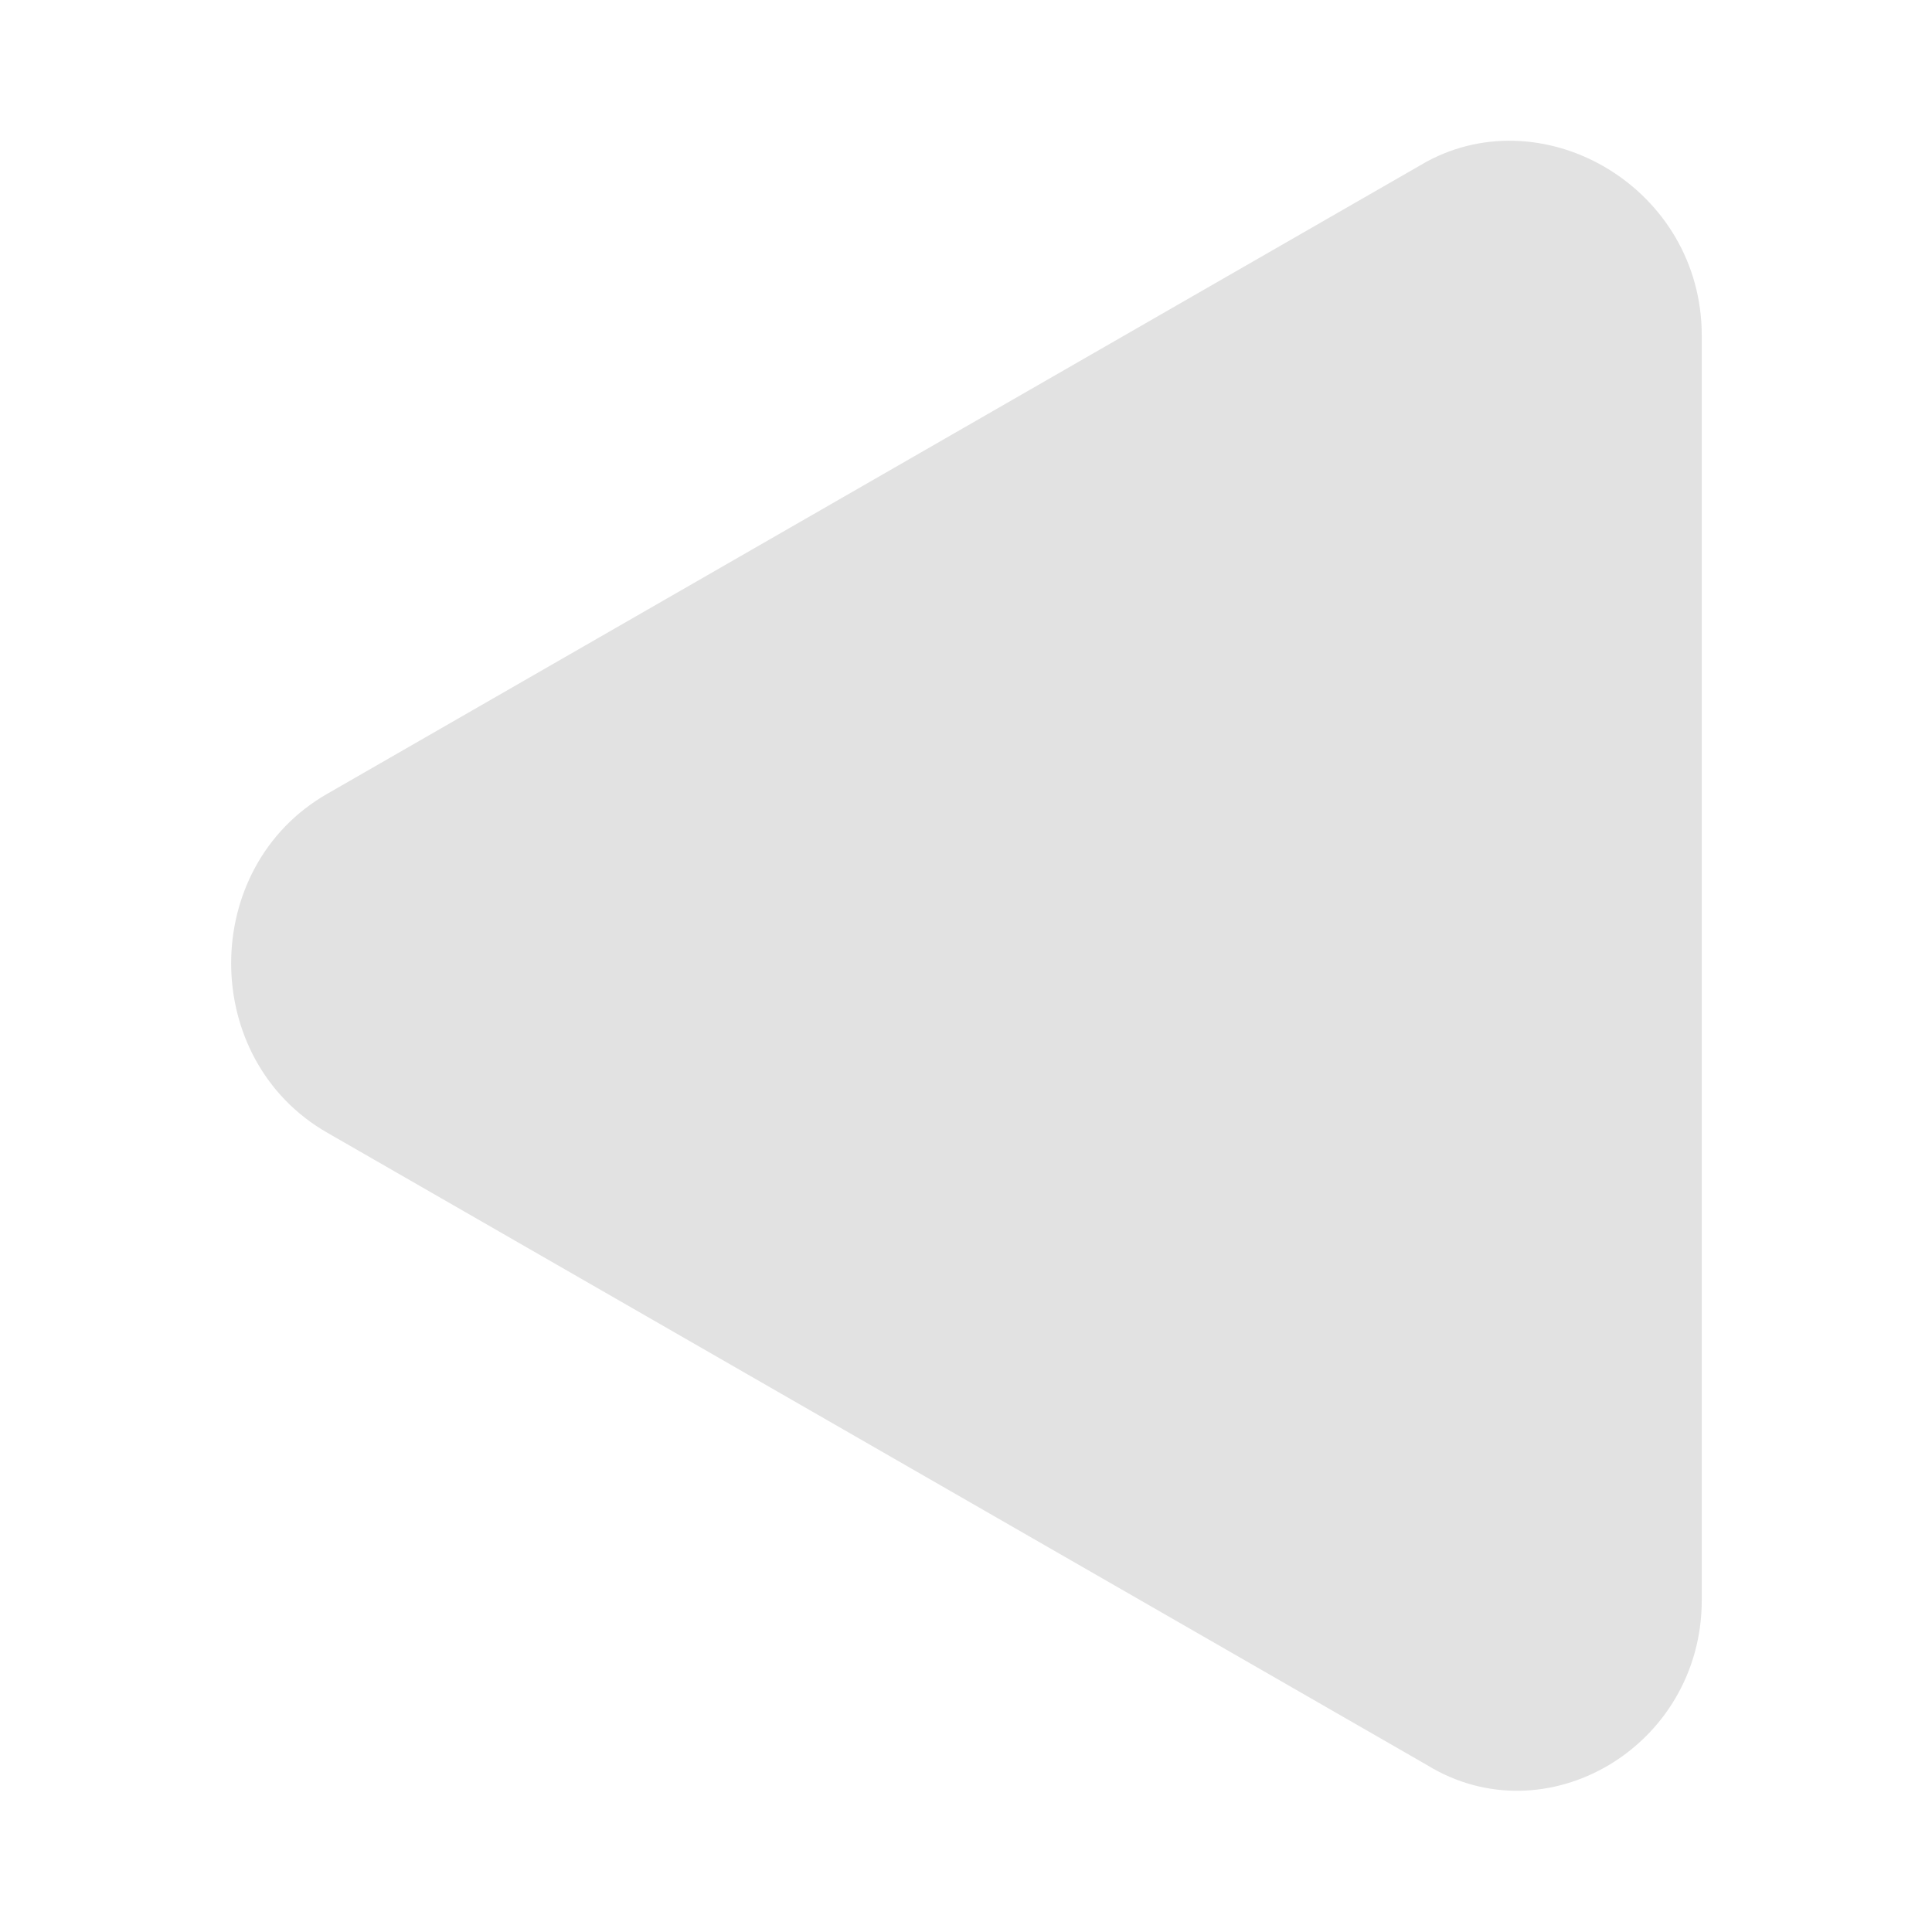 <?xml version="1.0" encoding="UTF-8" standalone="no" ?>
<!DOCTYPE svg PUBLIC "-//W3C//DTD SVG 1.1//EN" "http://www.w3.org/Graphics/SVG/1.1/DTD/svg11.dtd">
<svg xmlns="http://www.w3.org/2000/svg" xmlns:xlink="http://www.w3.org/1999/xlink" version="1.1" width="1080" height="1080" viewBox="0 0 1080 1080" xml:space="preserve">
<desc>Created with Fabric.js 5.2.4</desc>
<defs>
</defs>
<rect x="0" y="0" width="100%" height="100%" fill="transparent"></rect>
<g transform="matrix(1 0 0 1 540 540)" id="afdbab09-074c-4ddd-bc1e-1cce6910526c"  >
<rect style="stroke: none; stroke-width: 1; stroke-dasharray: none; stroke-linecap: butt; stroke-dashoffset: 0; stroke-linejoin: miter; stroke-miterlimit: 4; fill: rgb(255,255,255); fill-rule: nonzero; opacity: 1; visibility: hidden;" vector-effect="non-scaling-stroke"  x="-540" y="-540" rx="0" ry="0" width="1080" height="1080" />
</g>
<g transform="matrix(1 0 0 1 540 540)" id="073bf4af-558d-469e-9047-98a25058bfed"  >
</g>
<g transform="matrix(-51.22 0 0 -51.22 540 540)" id="play"  >
<path style="stroke: rgb(0,0,0); stroke-width: 0; stroke-dasharray: none; stroke-linecap: butt; stroke-dashoffset: 0; stroke-linejoin: miter; stroke-miterlimit: 4; fill: rgb(226,226,226); fill-rule: nonzero; opacity: 1;" vector-effect="non-scaling-stroke"  transform=" translate(-11.93, -12.02)" d="M 3.9 18.9 L 3.9 5.1 C 3.9 3.5 5.6 2.5 6.9 3.3 L 18.9 10.2 C 20.3 11 20.3 13.1 18.9 13.9 L 6.9 20.8 C 5.6 21.5 3.9 20.5 3.9 18.9 z" stroke-linecap="round" />
</g>
</svg>